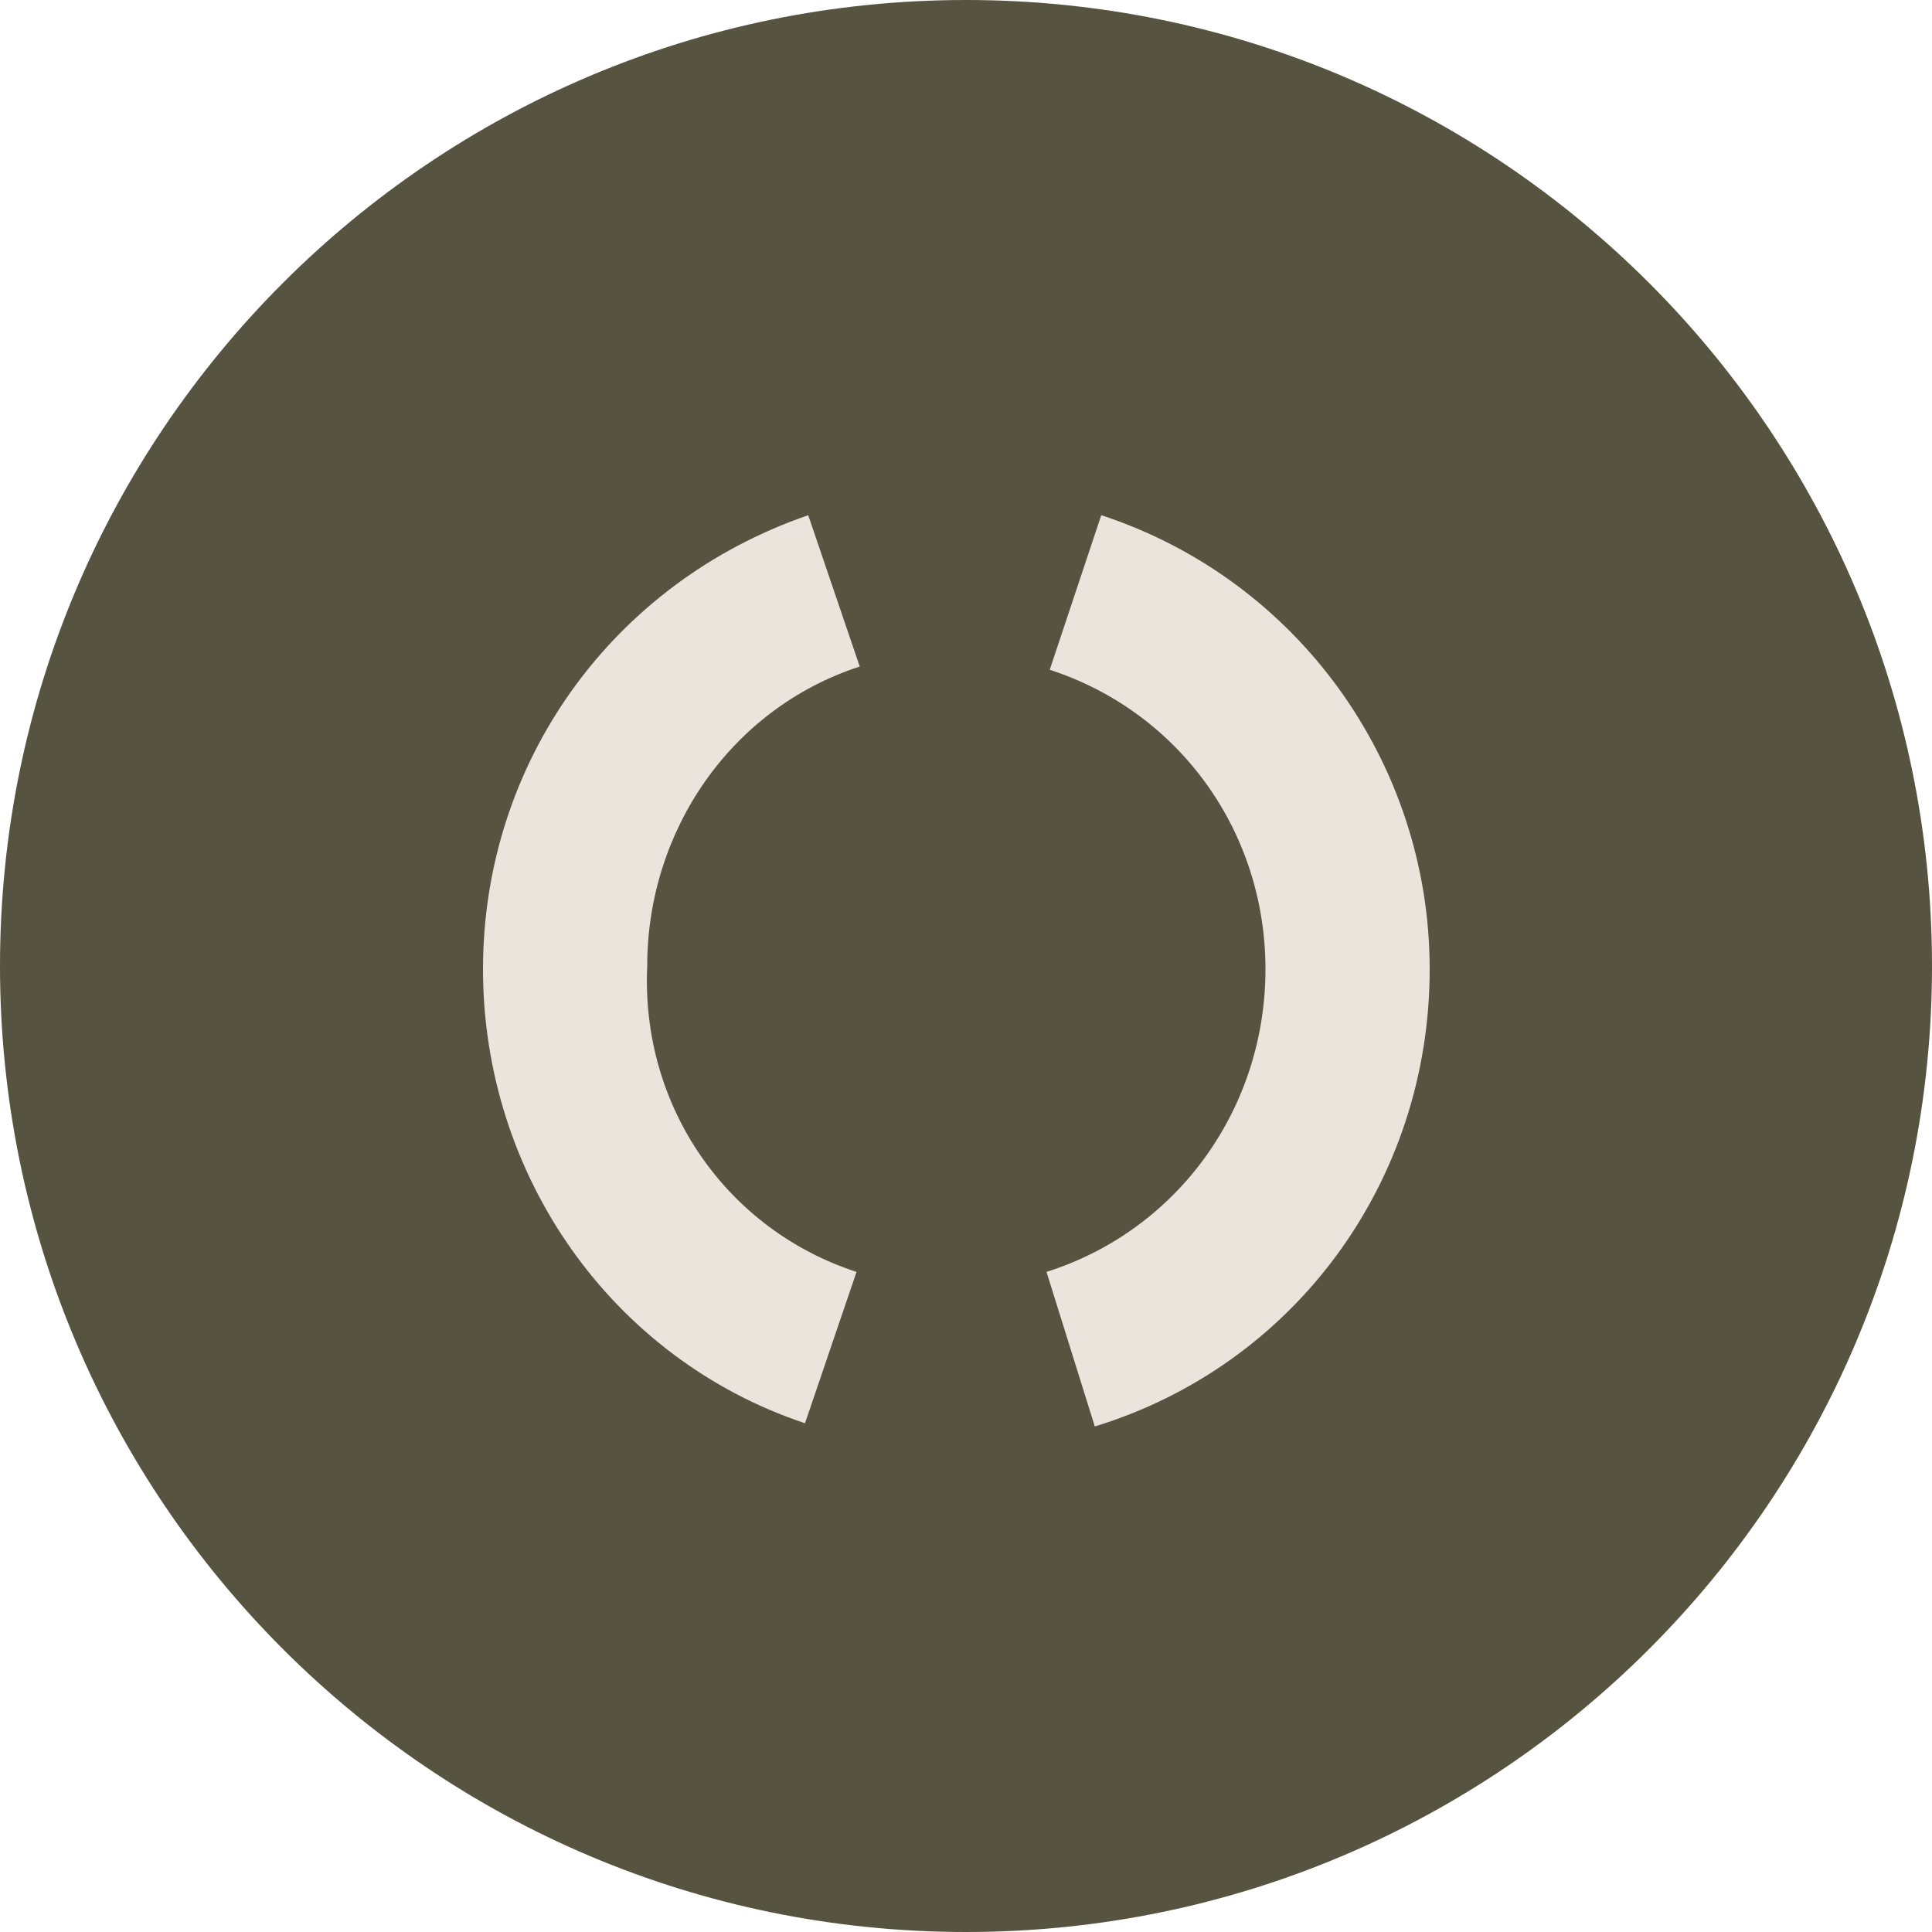 <svg width="60" height="60" viewBox="0 0 60 60" fill="none" xmlns="http://www.w3.org/2000/svg">
<path d="M30 60C46.569 60 60 46.569 60 30C60 13.431 46.569 0 30 0C13.431 0 0 13.431 0 30C0 46.569 13.431 60 30 60Z" fill="#565440"/>
<path d="M34.2 16L32.6 20.8C36.6 22.1 39.3 25.8 39.3 30.1C39.3 34.4 36.6 38.2 32.5 39.5L34 44.3C40.2 42.4 44.4 36.7 44.4 30.1C44.4 23.7 40.3 18 34.2 16Z" fill="#E9E4DC"/>
<path d="M26.7 20.7L25.1 16C19 18.1 15 23.7 15 30.1C15 36.5 19 42.2 25 44.2L26.6 39.5C22.6 38.2 19.9 34.4 20.1 30C20.1 25.8 22.7 22 26.7 20.7Z" fill="#E9E4DC"/>
</svg>
